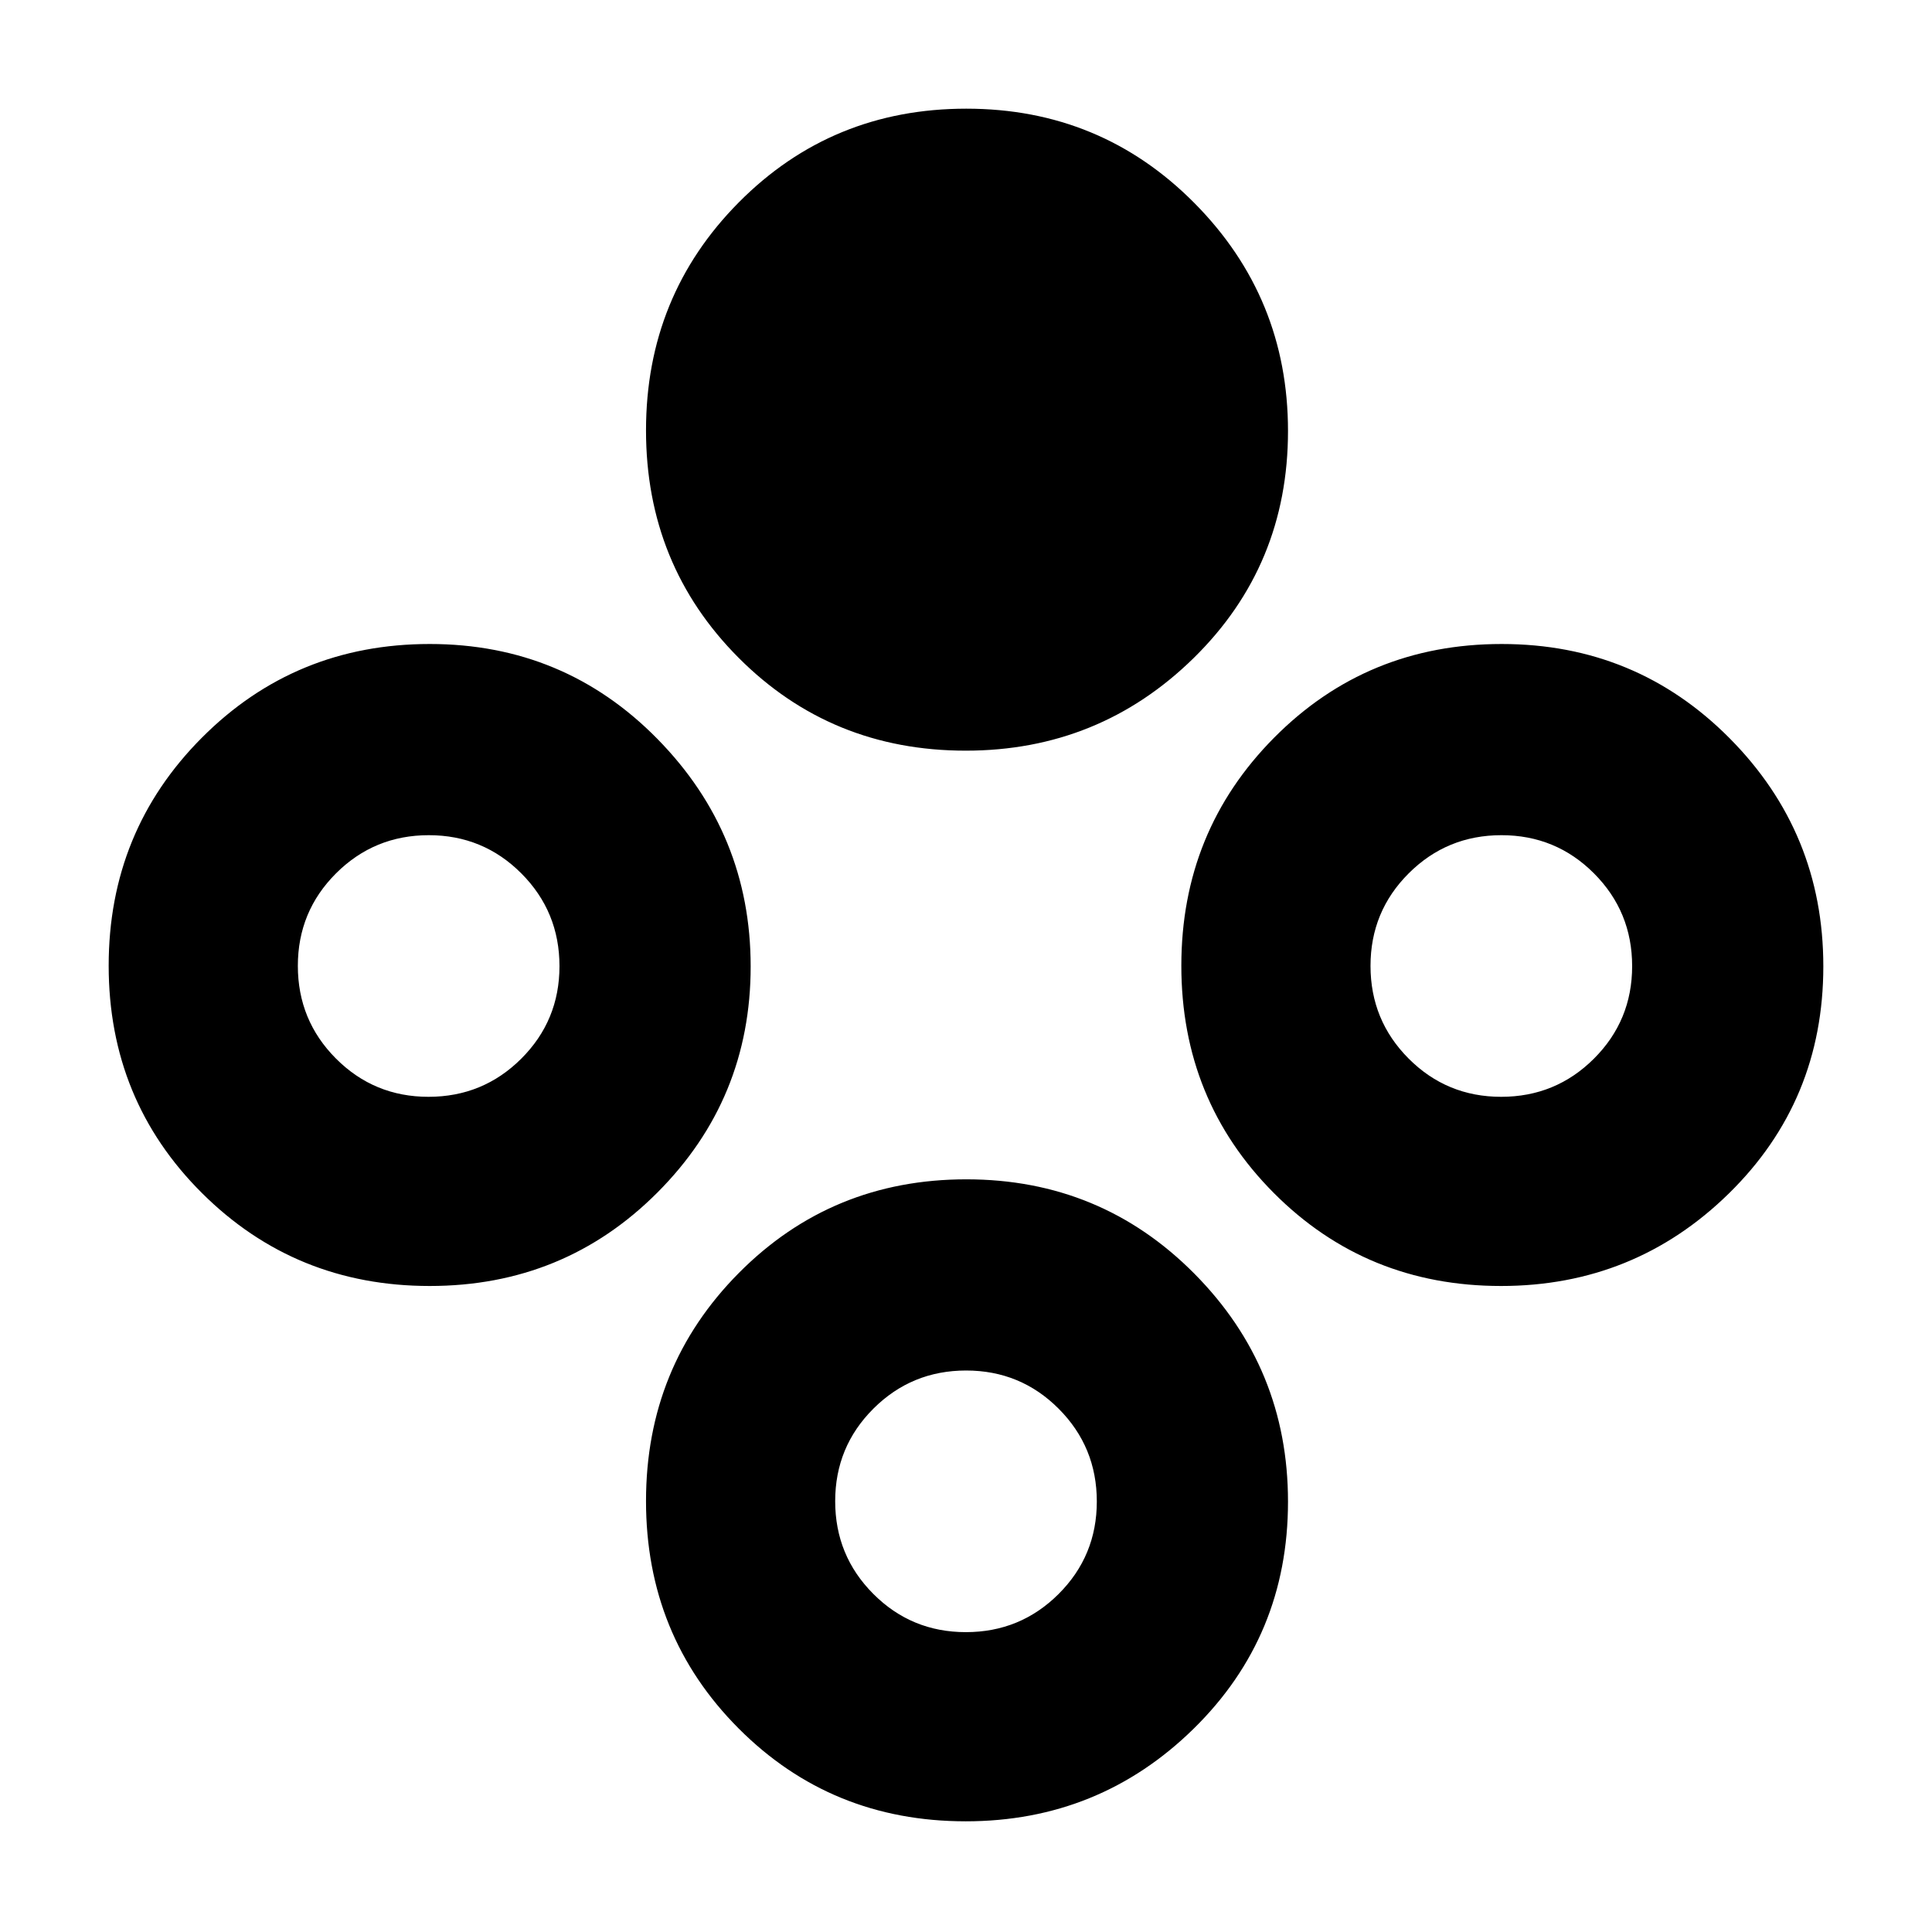 <svg xmlns="http://www.w3.org/2000/svg" height="48" viewBox="0 -960 960 960" width="48"><path d="M479.84-587Q413-587 367-633.16t-46-113q0-66.84 46.16-113.34t113-46.5q66.84 0 113.34 46.9Q640-812.19 640-745.84 640-679 593.1-633q-46.91 46-113.26 46Zm0 532Q413-55 367-101.16t-46-113q0-66.84 46.16-113.34t113-46.5q66.84 0 113.34 46.9Q640-280.19 640-213.84 640-147 593.1-101q-46.91 46-113.26 46Zm.1-94Q507-149 526-167.94q19-18.94 19-46T526.06-260q-18.94-19-46-19T434-260.06q-19 18.94-19 46T433.94-168q18.94 19 46 19Zm265.9-172Q679-321 633-367.16t-46-113q0-66.84 46.16-113.34t113-46.5q66.84 0 113.34 46.9Q906-546.19 906-479.84 906-413 859.1-367q-46.91 46-113.26 46Zm.1-94Q773-415 792-433.94q19-18.94 19-46T792.06-526q-18.94-19-46-19T700-526.06q-19 18.94-19 46T699.94-434q18.94 19 46 19Zm-532.41 94q-66.79 0-113.16-46.16Q54-413.32 54-480.16t46.37-113.34Q146.74-640 213.53-640q66.78 0 113.13 47.16Q373-545.68 373-479.77t-46.34 112.34Q280.31-321 213.53-321Zm-.59-94Q240-415 259-433.94q19-18.94 19-46T259.06-526q-18.94-19-46-19T167-526.06q-19 18.94-19 46T166.94-434q18.94 19 46 19Z"/></svg>